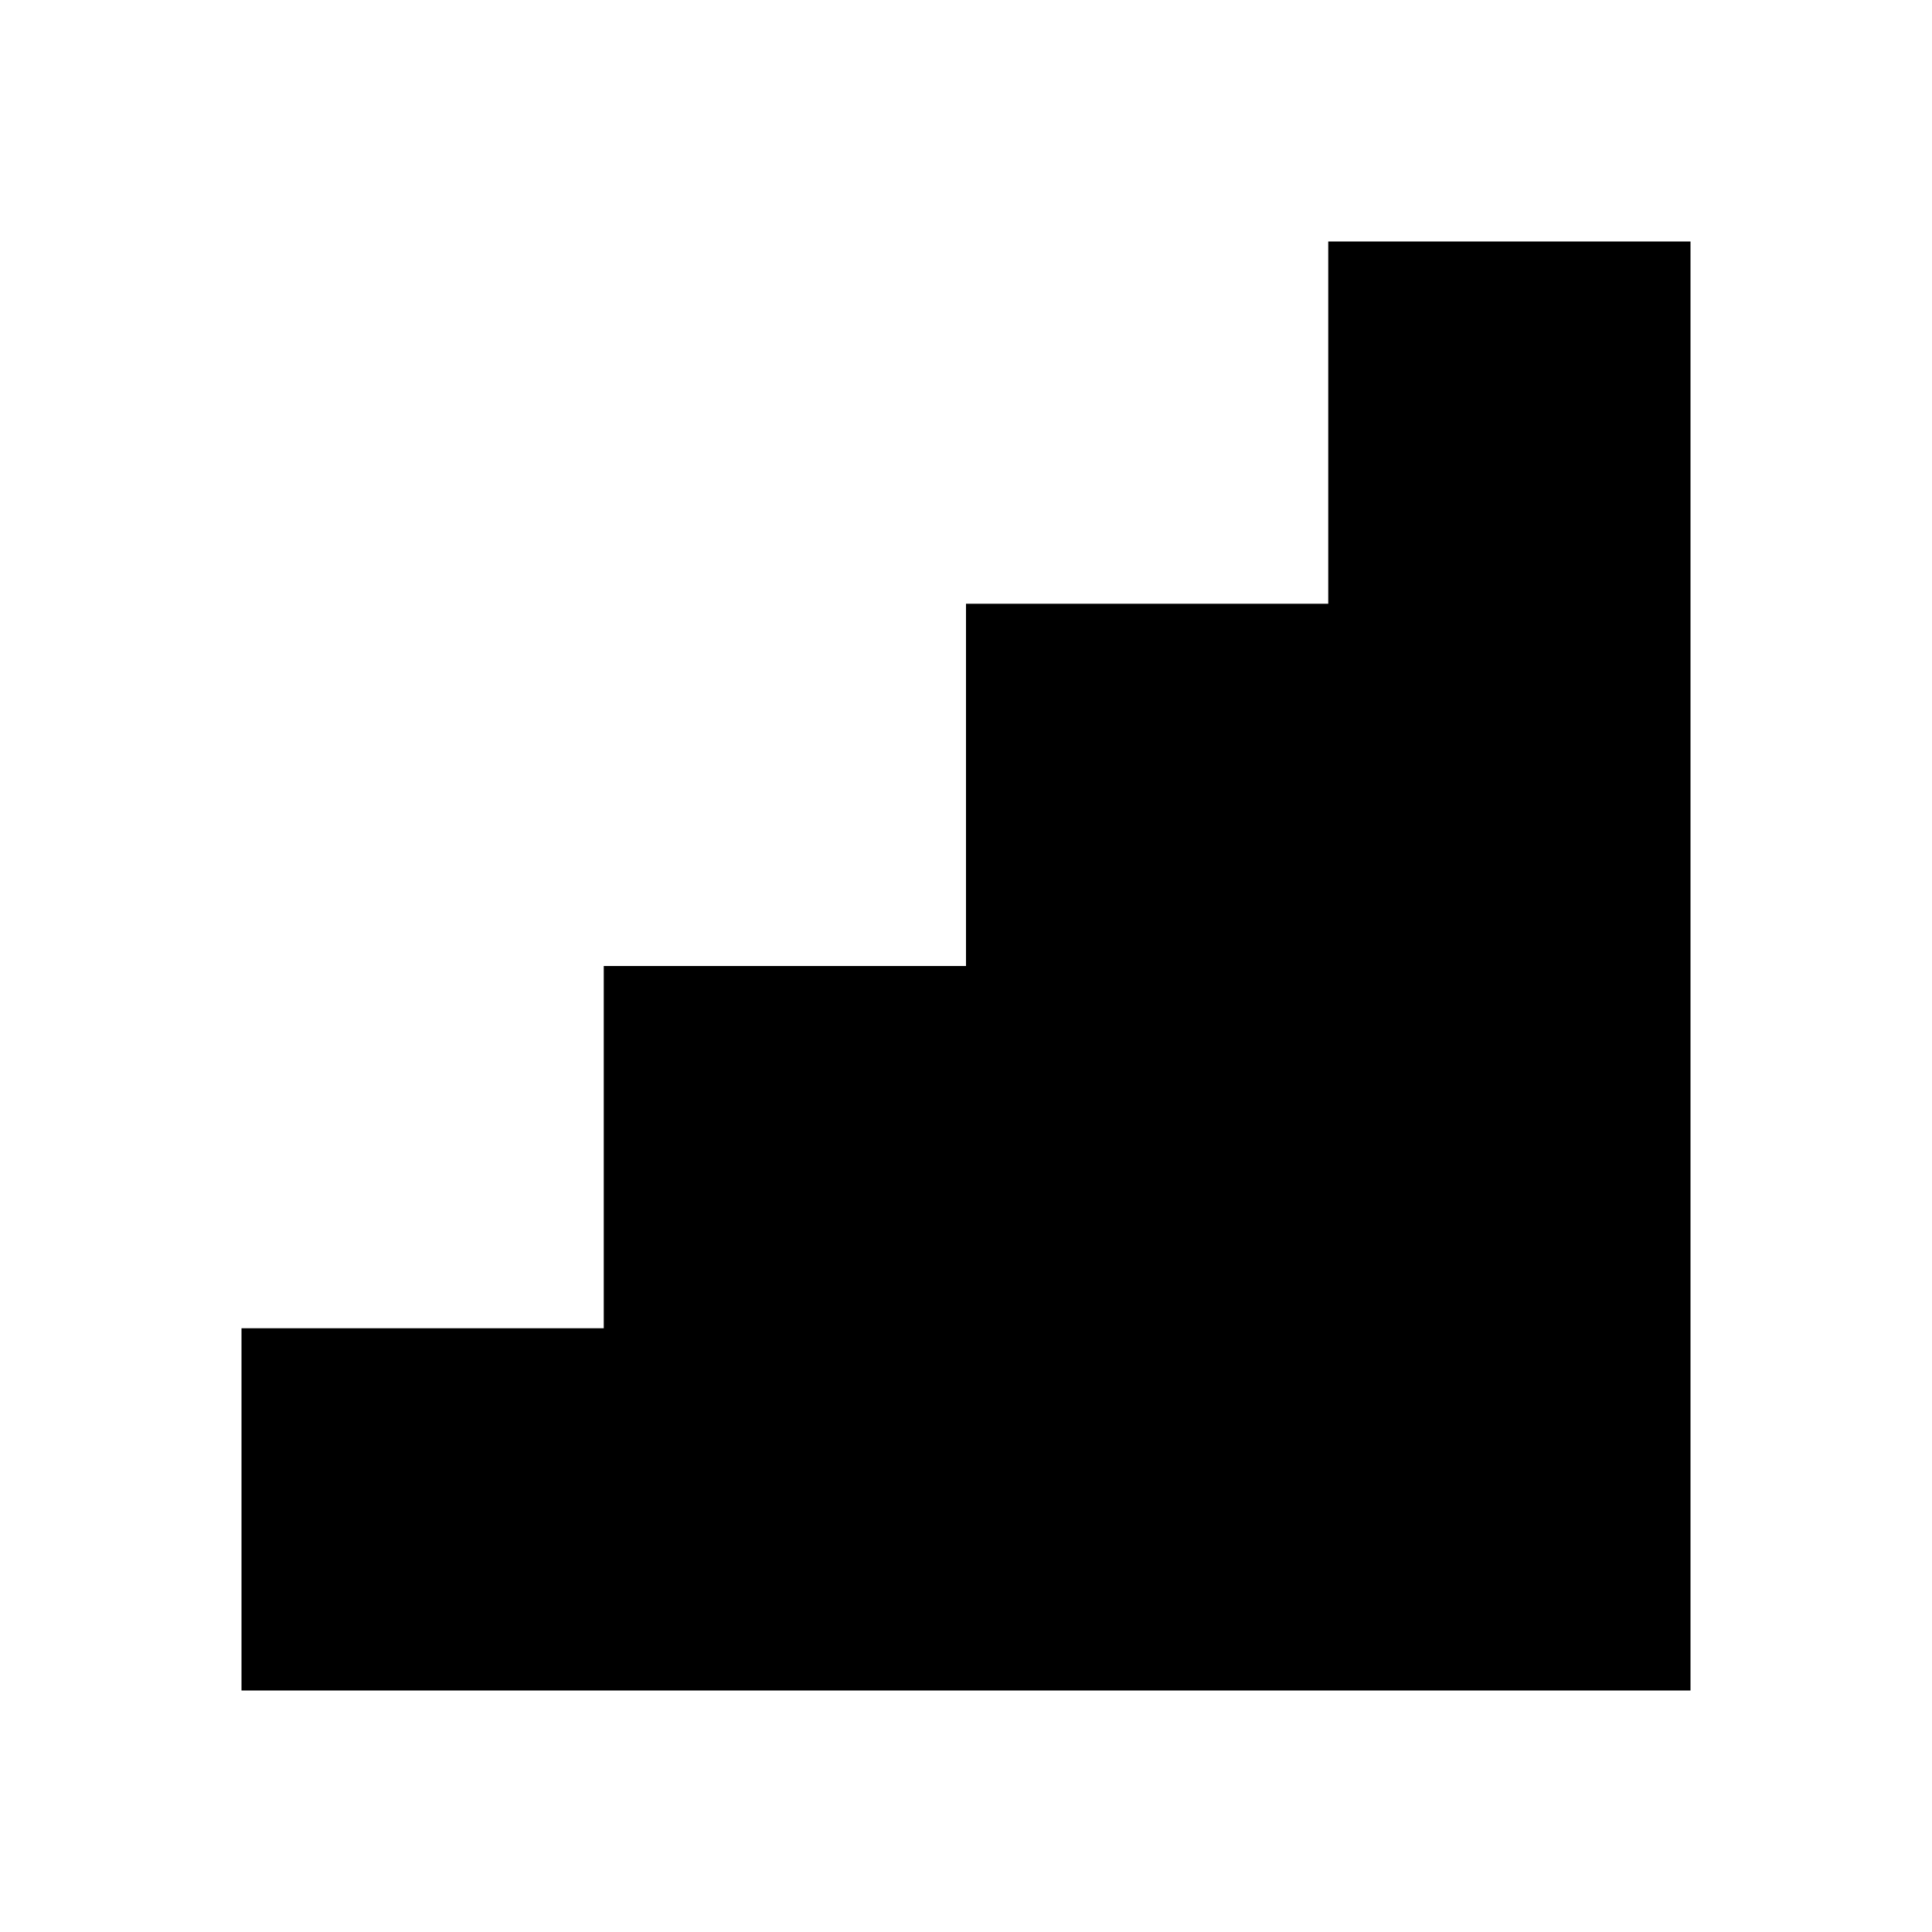 <?xml version="1.0" encoding="UTF-8"?>
<svg height="16px" viewBox="0 0 16 16" width="16px" xmlns="http://www.w3.org/2000/svg">
    <path d="m 11 2 v 3 h -3 v 3 h -3 v 3 h -3 v 3 h 12 v -12 z m 0 0"/>
</svg>
